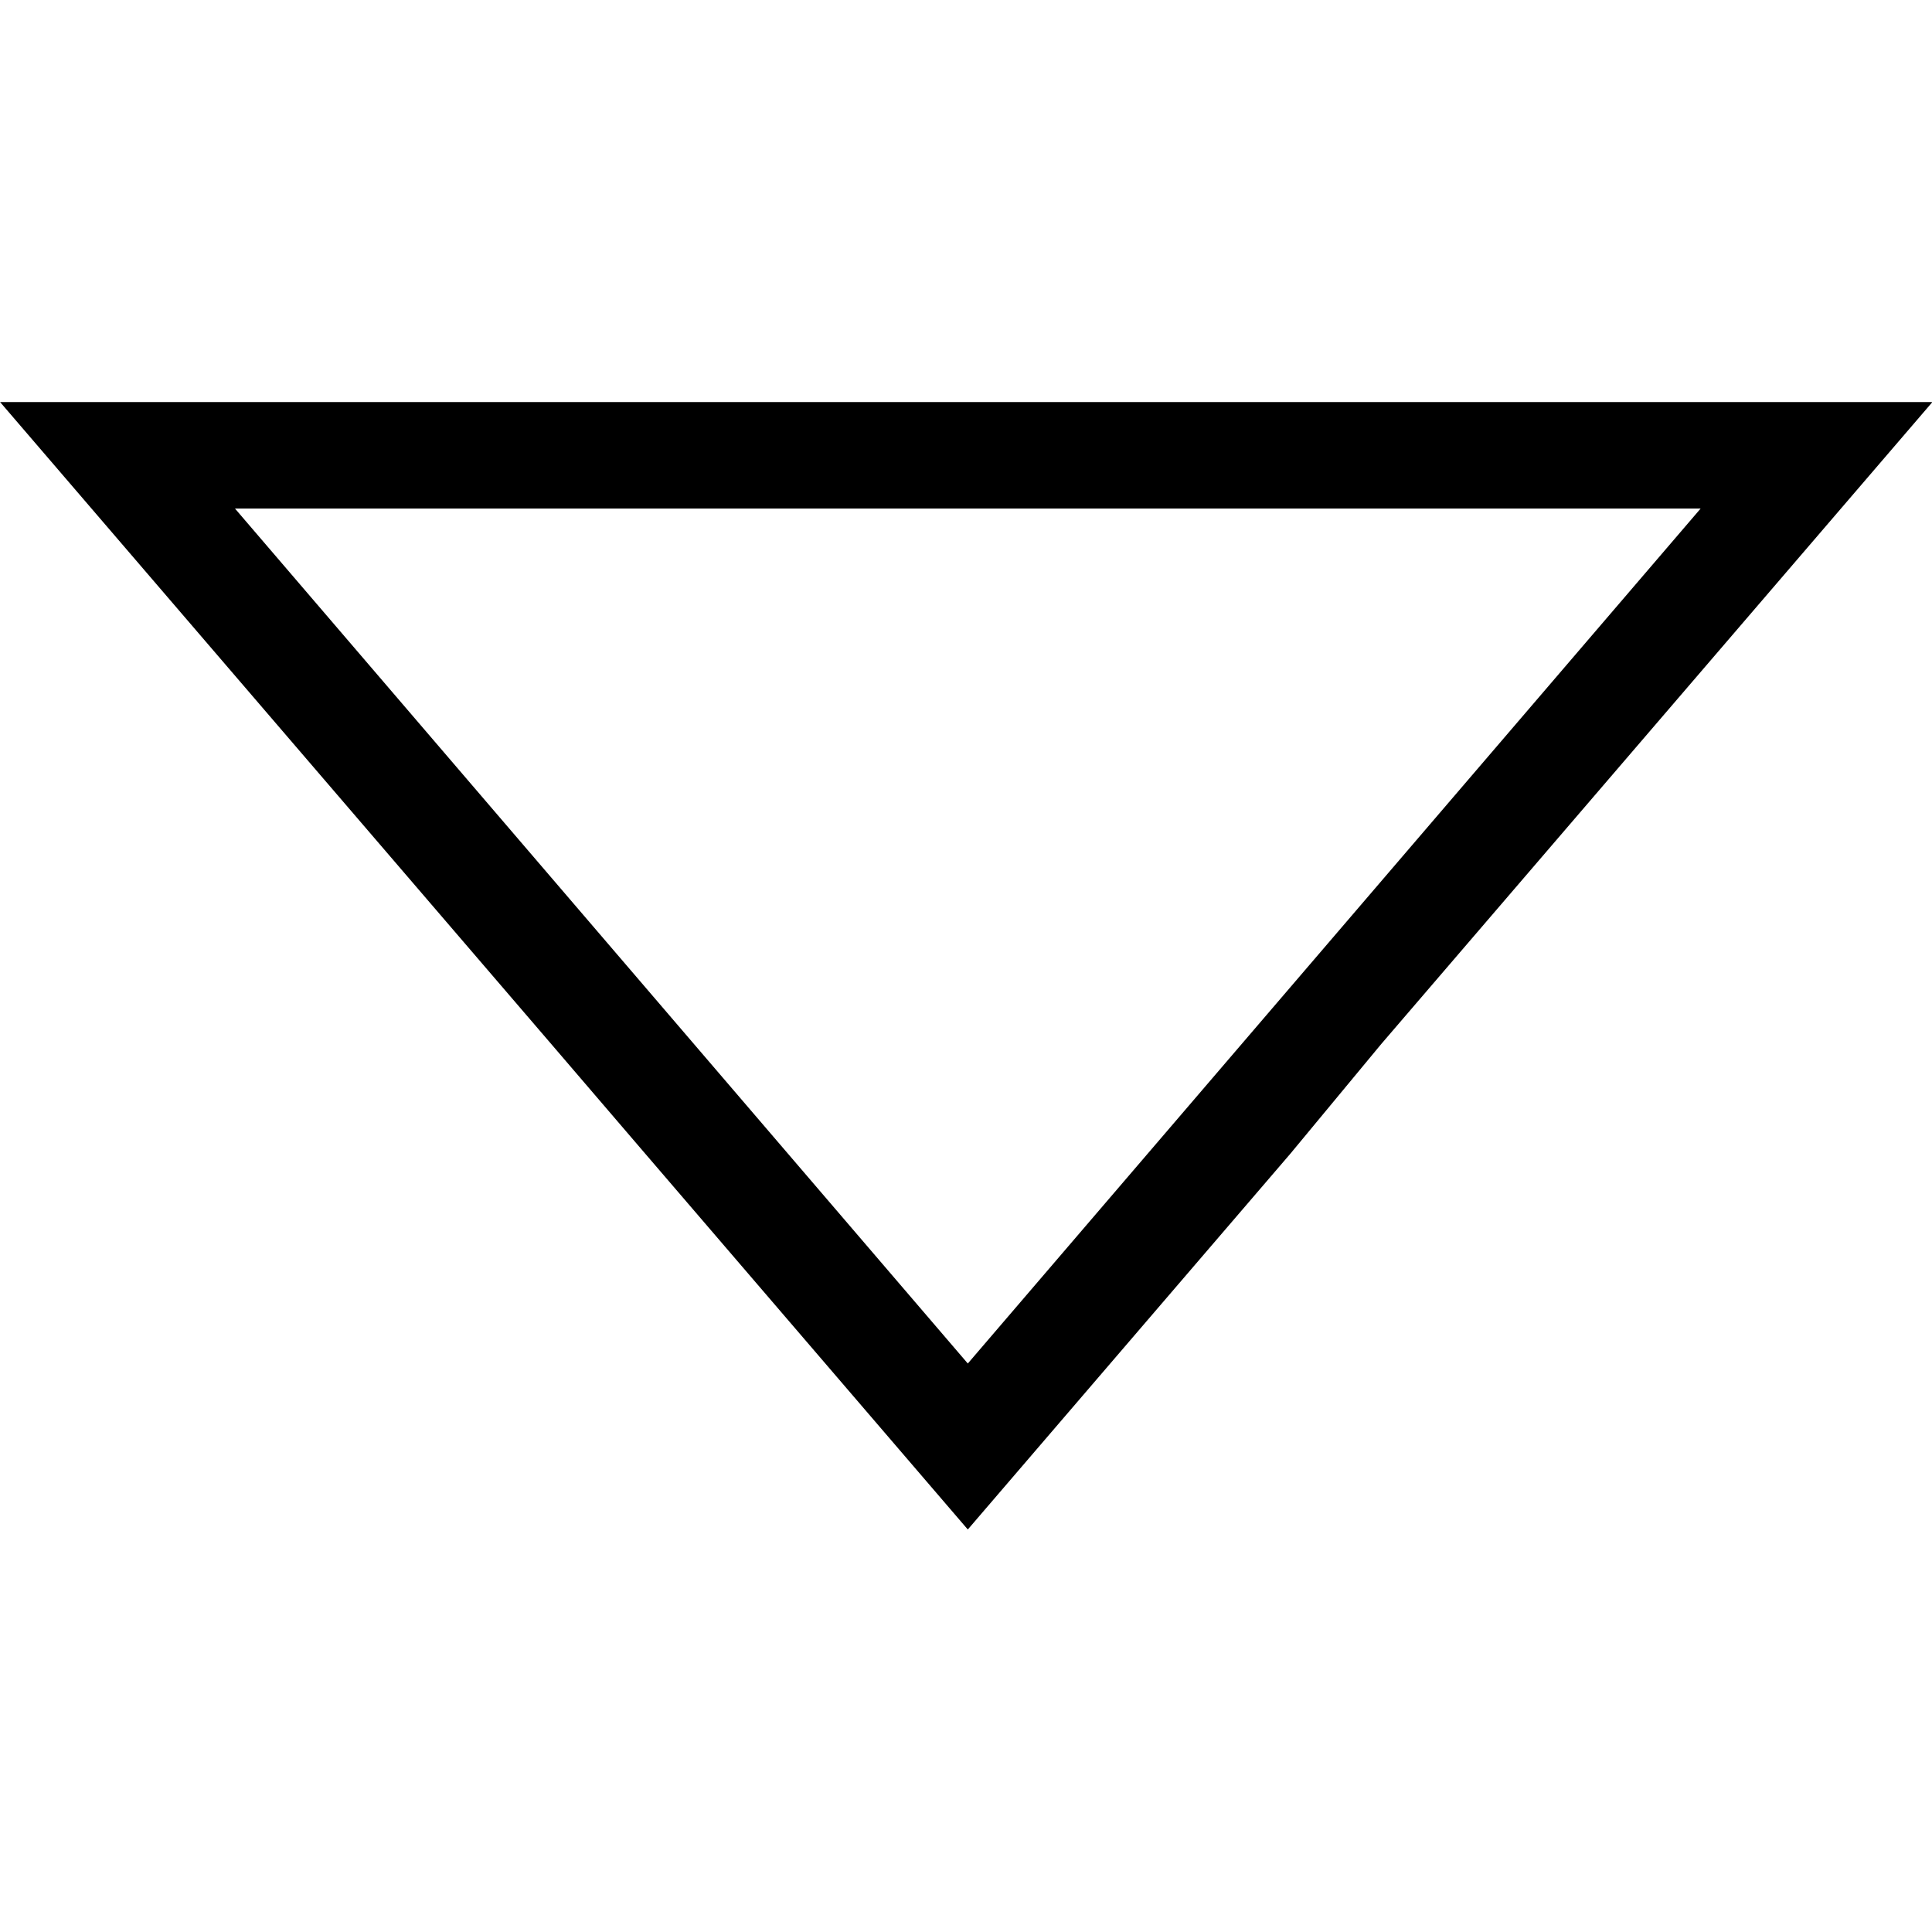 <?xml version="1.0" encoding="UTF-8" standalone="no"?>
<svg
   xmlns:dc="http://purl.org/dc/elements/1.1/"
   xmlns:cc="http://creativecommons.org/ns#"
   xmlns:rdf="http://www.w3.org/1999/02/22-rdf-syntax-ns#"
   xmlns:svg="http://www.w3.org/2000/svg"
   xmlns="http://www.w3.org/2000/svg"
   id="svg2"
   viewBox="0 -143 1000 1000"
   version="1.1">
  <defs
     id="defs10" />
  <g
     id="g4"
     transform="matrix(1.621,0,0,-1.621,-299.838,1094.439)">
    <path
       style="fill:currentColor"
       id="path6"
       d="m 391,395 103,-120 103,120 29,35 176,205 -617,0 176,-205 z M 728,601 494,328 260,601 l 468,0 z" />
  </g>
</svg>
